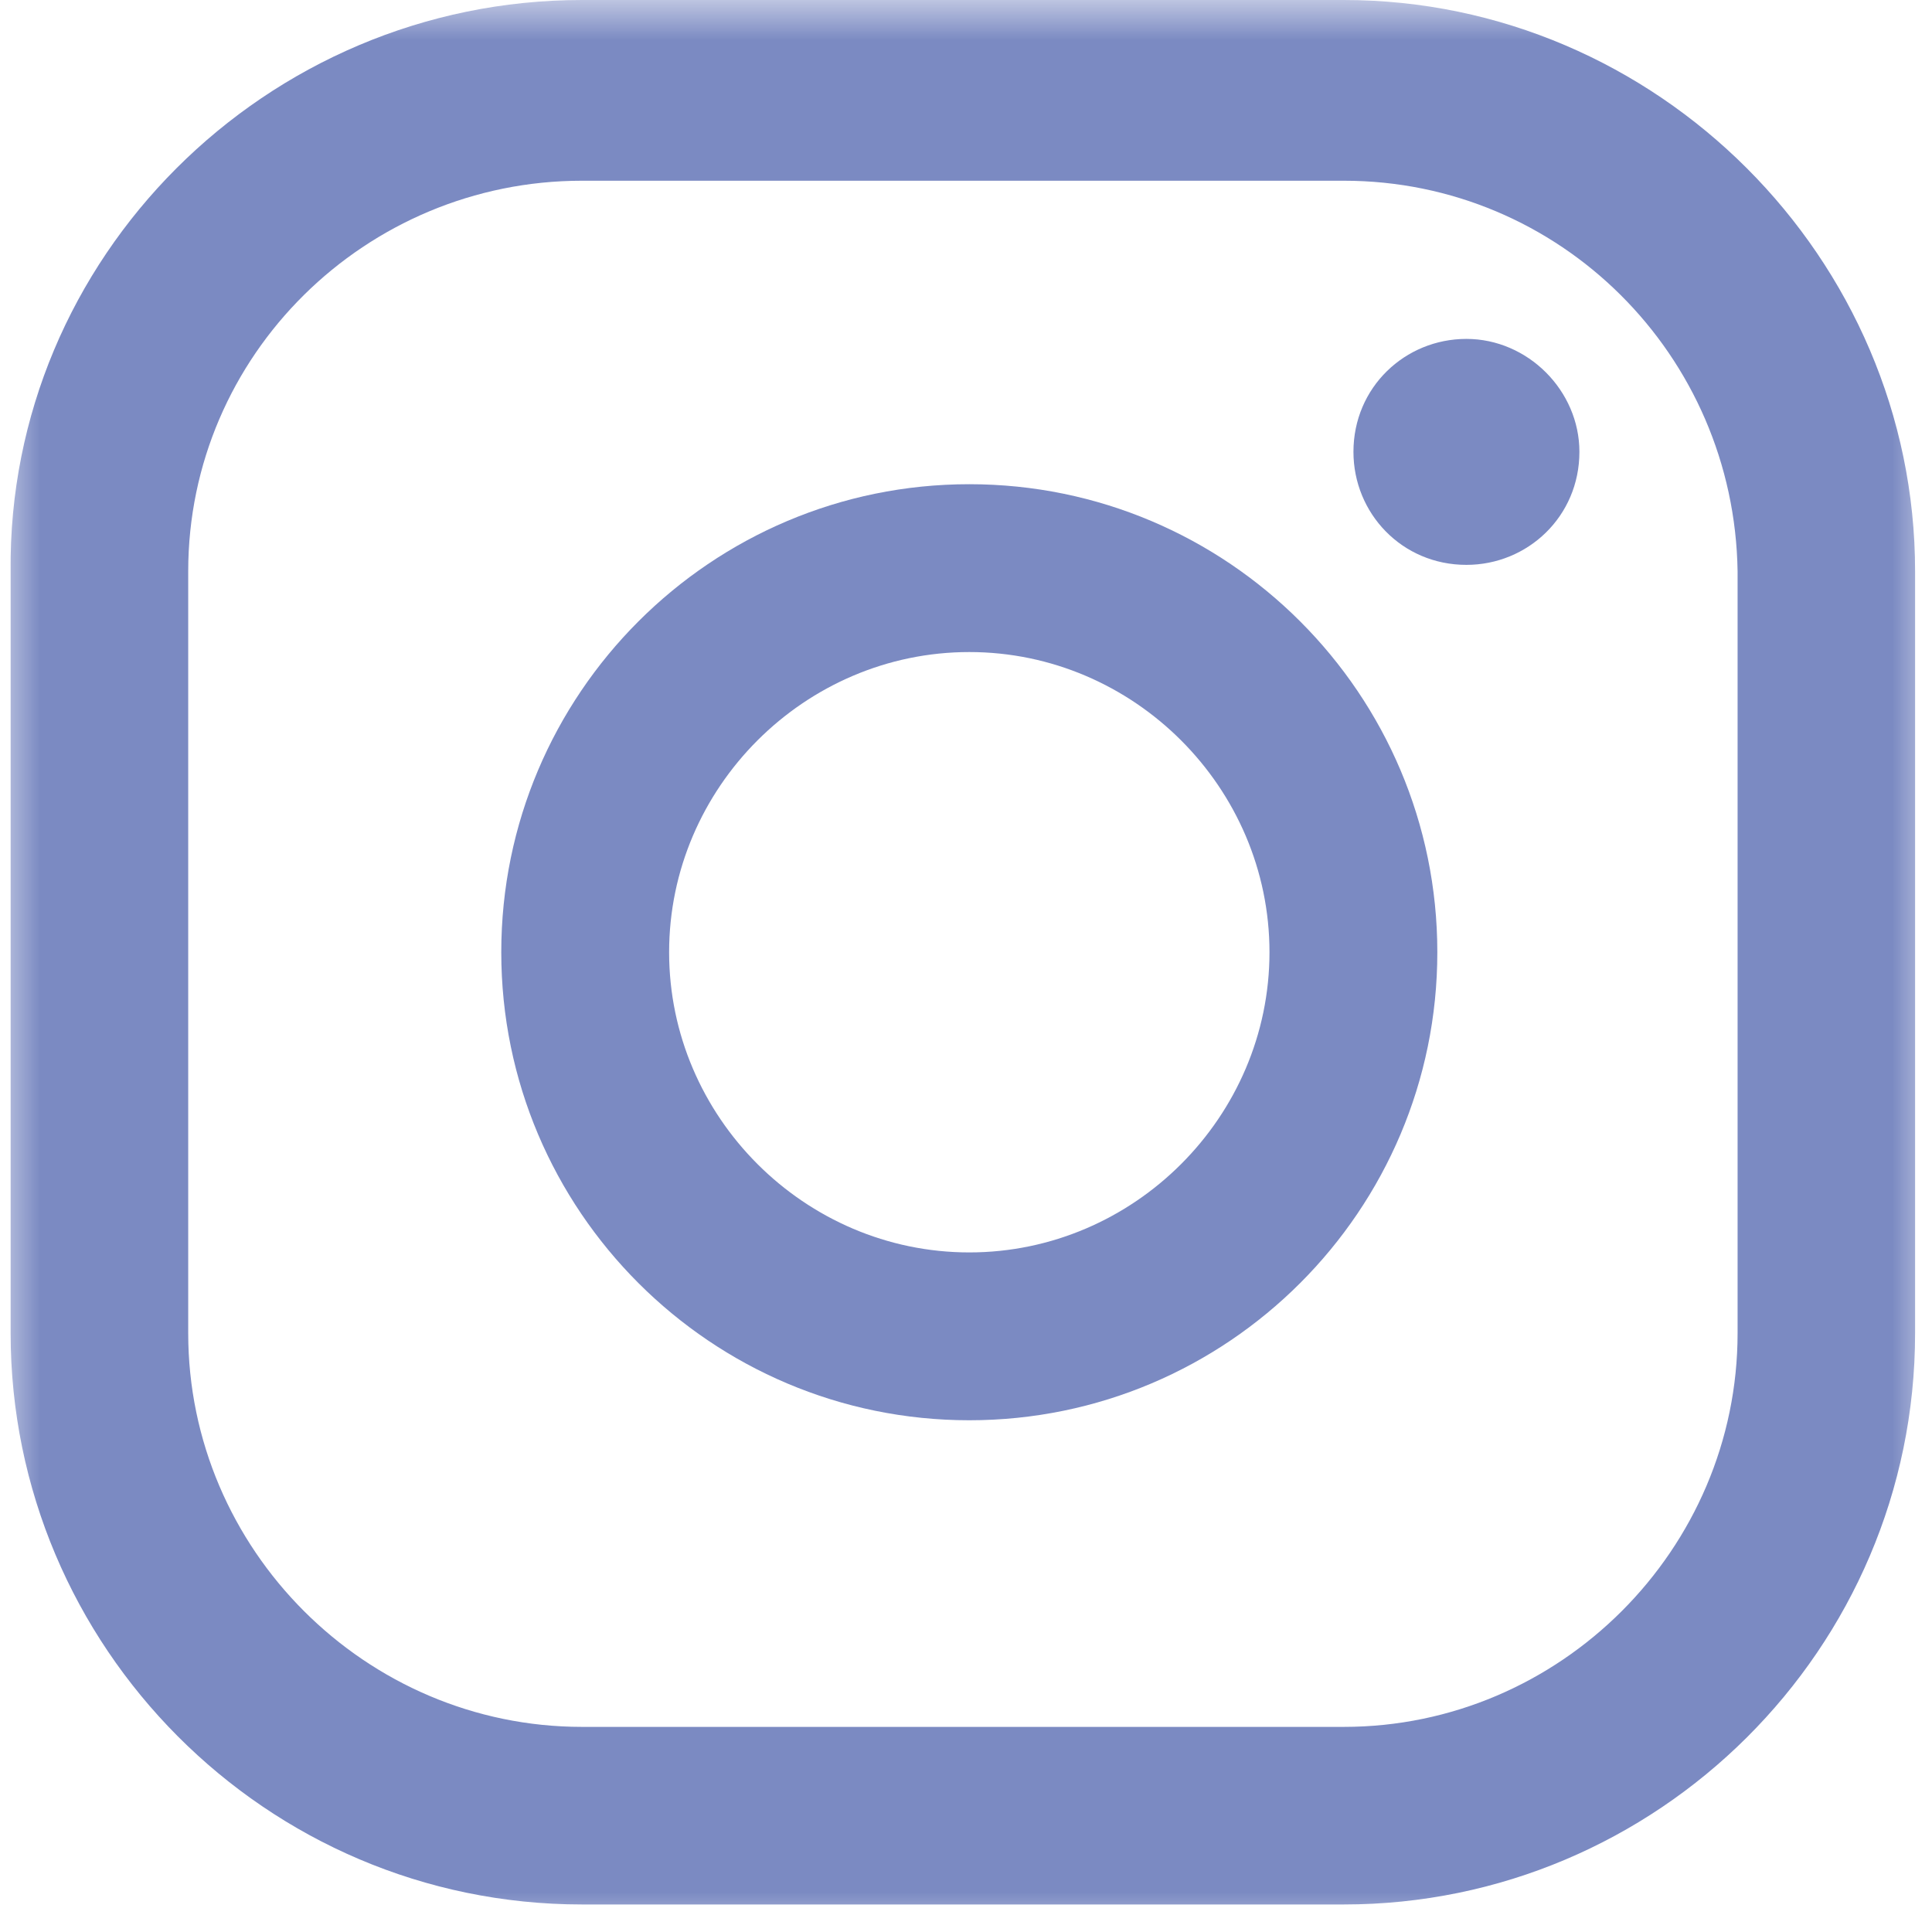 <svg width="24" height="24" viewBox="0 0 24 24" fill="none" xmlns="http://www.w3.org/2000/svg">
<g clip-path="url(#clip0_249_27)">
<mask id="mask0_249_27" style="mask-type:luminance" maskUnits="userSpaceOnUse" x="0" y="0" width="24" height="24">
<path d="M24 0H0V24H24V0Z" fill="white"/>
</mask>
<g mask="url(#mask0_249_27)">
<path d="M18.216 4.21C17.454 4.21 16.813 4.811 16.813 5.613C16.813 6.375 17.414 7.017 18.216 7.017C18.978 7.017 19.62 6.415 19.62 5.613C19.62 4.852 18.978 4.21 18.216 4.21Z" fill="#7B8AC2"/>
<path d="M12.041 6.015C8.833 6.015 6.227 8.621 6.227 11.829C6.227 15.037 8.833 17.643 12.041 17.643C15.249 17.643 17.855 15.037 17.855 11.829C17.855 8.621 15.249 6.015 12.041 6.015ZM12.041 15.558C9.996 15.558 8.312 13.874 8.312 11.829C8.312 9.784 9.996 8.1 12.041 8.1C14.086 8.1 15.77 9.784 15.77 11.829C15.77 13.874 14.086 15.558 12.041 15.558Z" fill="#7B8AC2"/>
<path d="M16.693 23.658H7.23C3.3 23.658 0.132 20.45 0.132 16.561V7.097C0.092 3.208 3.3 0 7.23 0H16.693C20.582 0 23.79 3.208 23.79 7.097V16.561C23.79 20.49 20.582 23.658 16.693 23.658ZM7.23 2.245C4.543 2.245 2.338 4.411 2.338 7.097V16.561C2.338 19.247 4.543 21.452 7.23 21.452H16.693C19.379 21.452 21.585 19.247 21.585 16.561V7.097C21.545 4.411 19.379 2.245 16.693 2.245H7.23Z" fill="#7B8AC2"/>
</g>
</g>
<defs>
<clipPath id="clip0_249_27">
<rect width="24" height="24" fill="white"/>
</clipPath>
</defs>
</svg>
